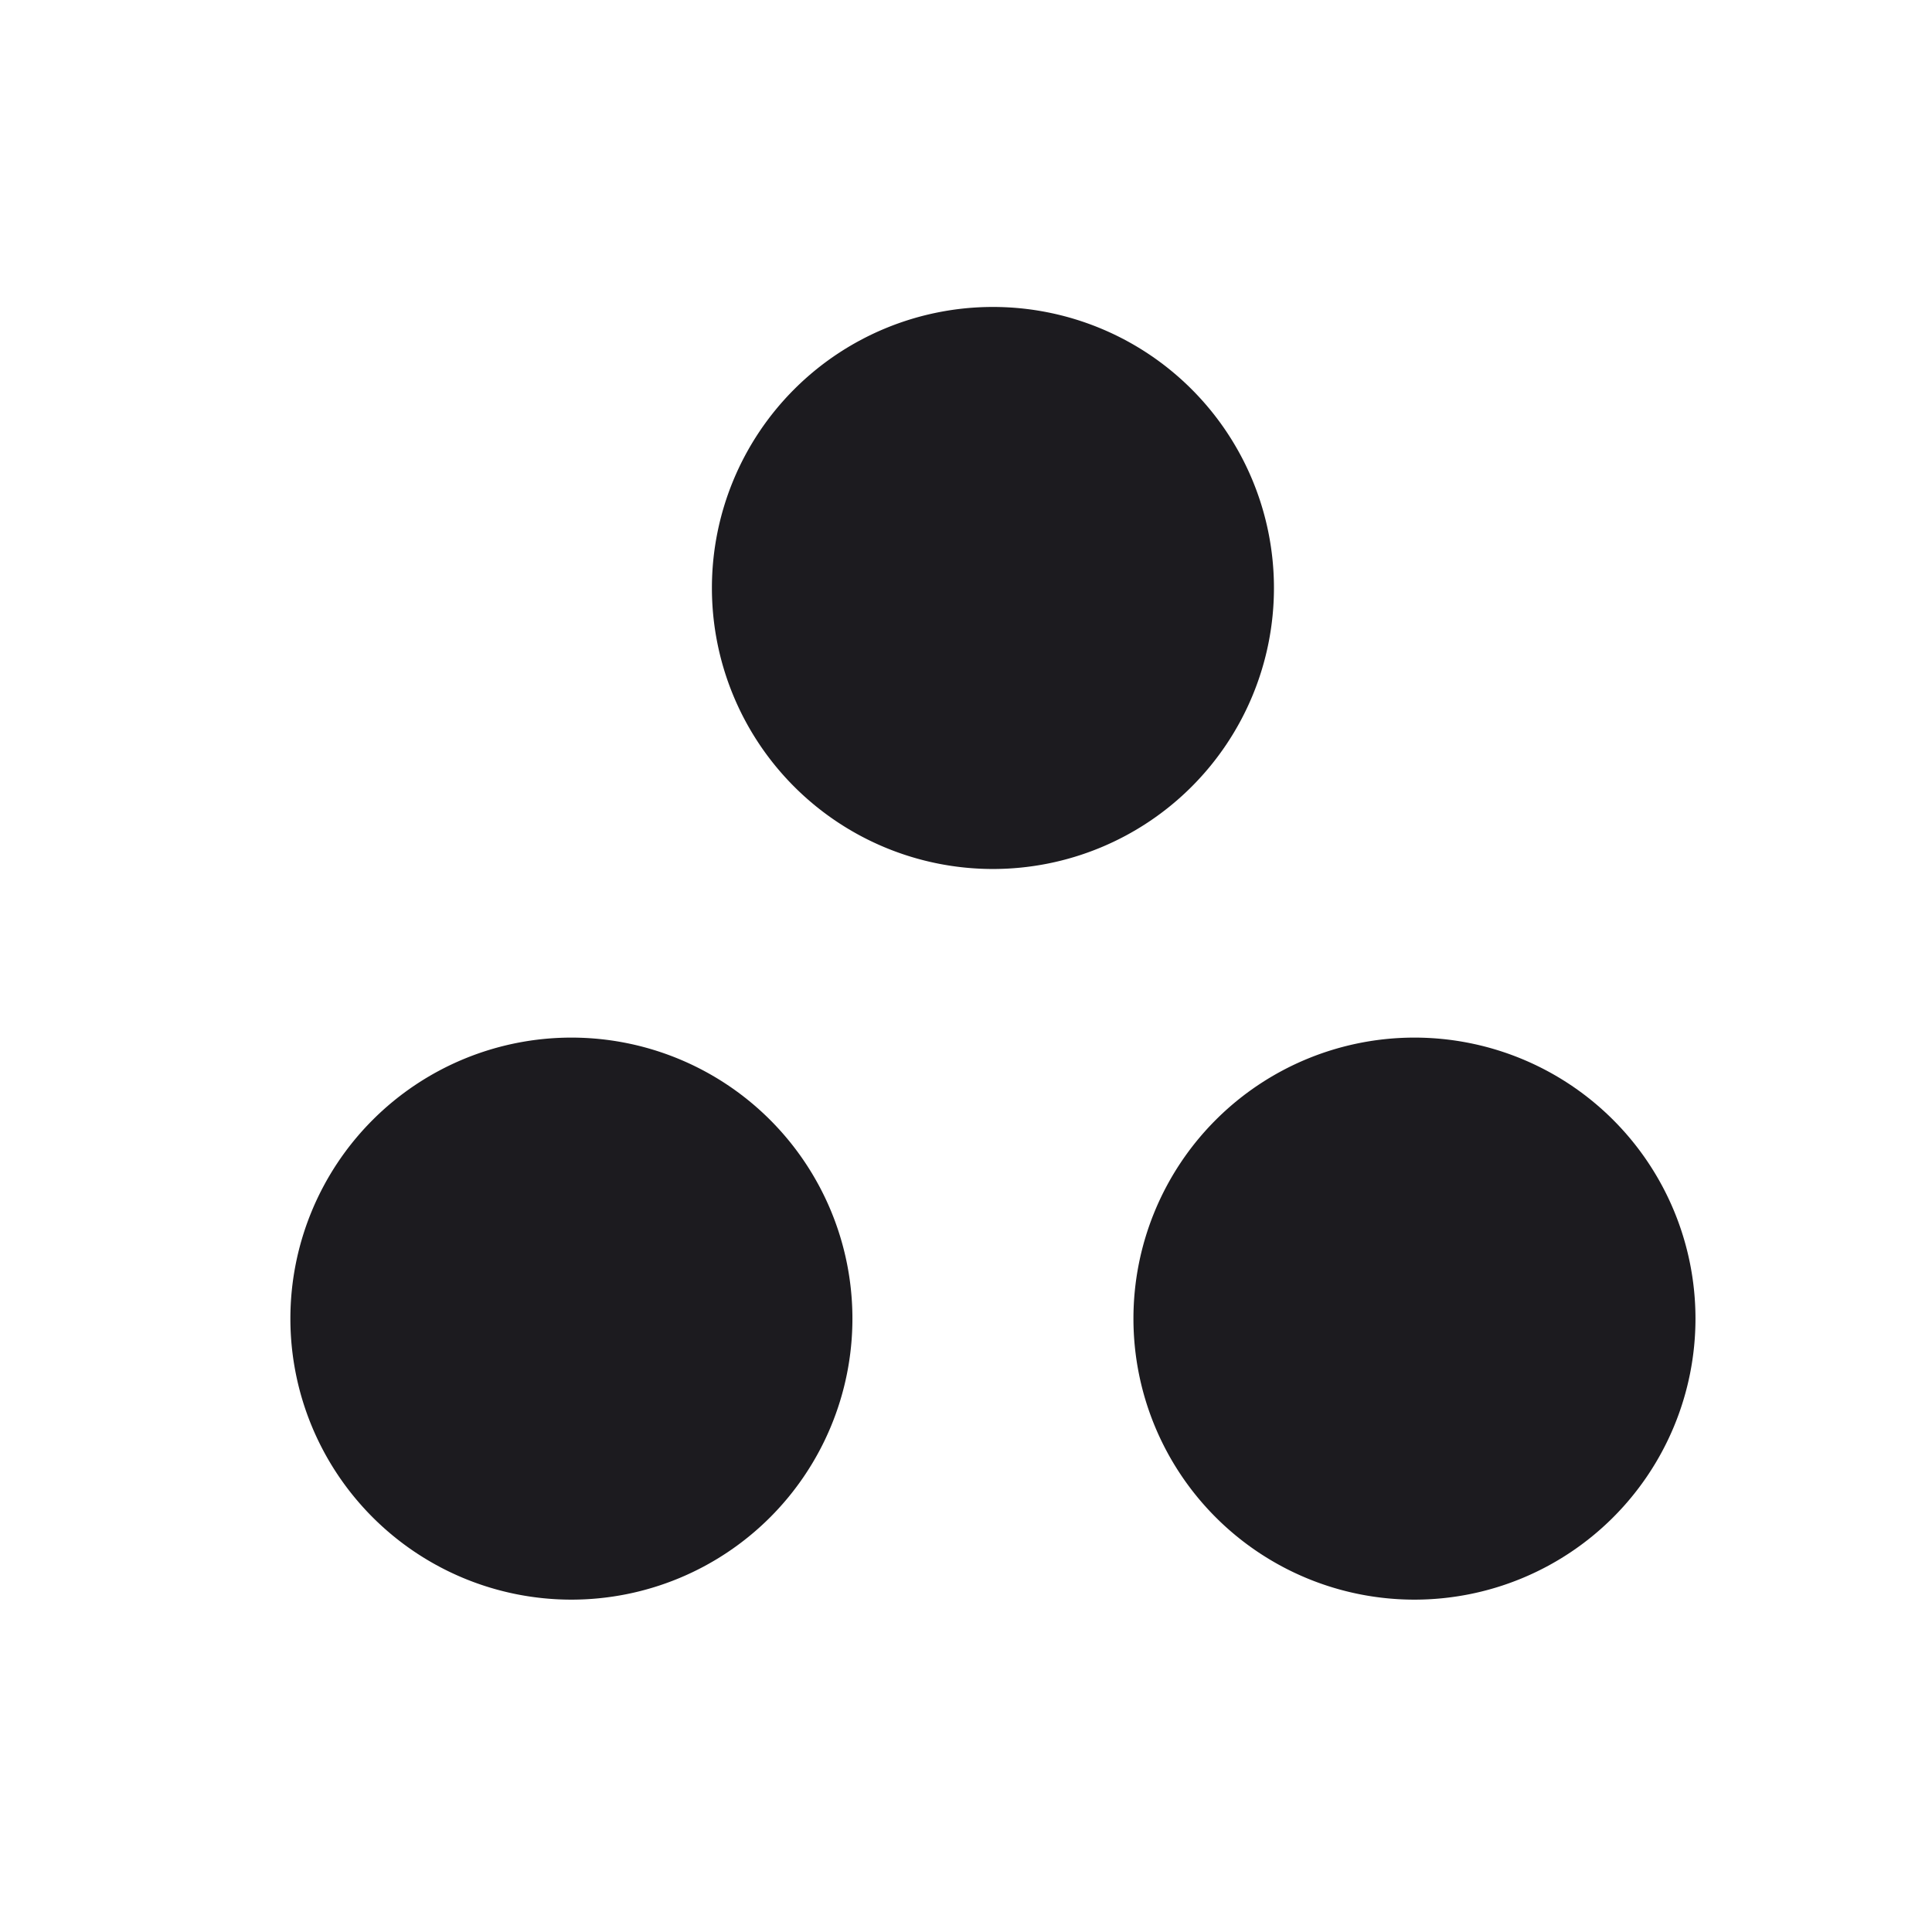 <svg width="33" height="33" fill="none" xmlns="http://www.w3.org/2000/svg"><path d="M16.96 14.843a4.8 4.8 0 1 0 0-9.6 4.8 4.8 0 0 0 0 9.6ZM24.16 27.323a4.8 4.8 0 1 0 0-9.6 4.8 4.8 0 0 0 0 9.6ZM9.76 27.323a4.8 4.8 0 1 0 0-9.6 4.8 4.8 0 0 0 0 9.6Z" fill="#1C1B1F"/></svg>